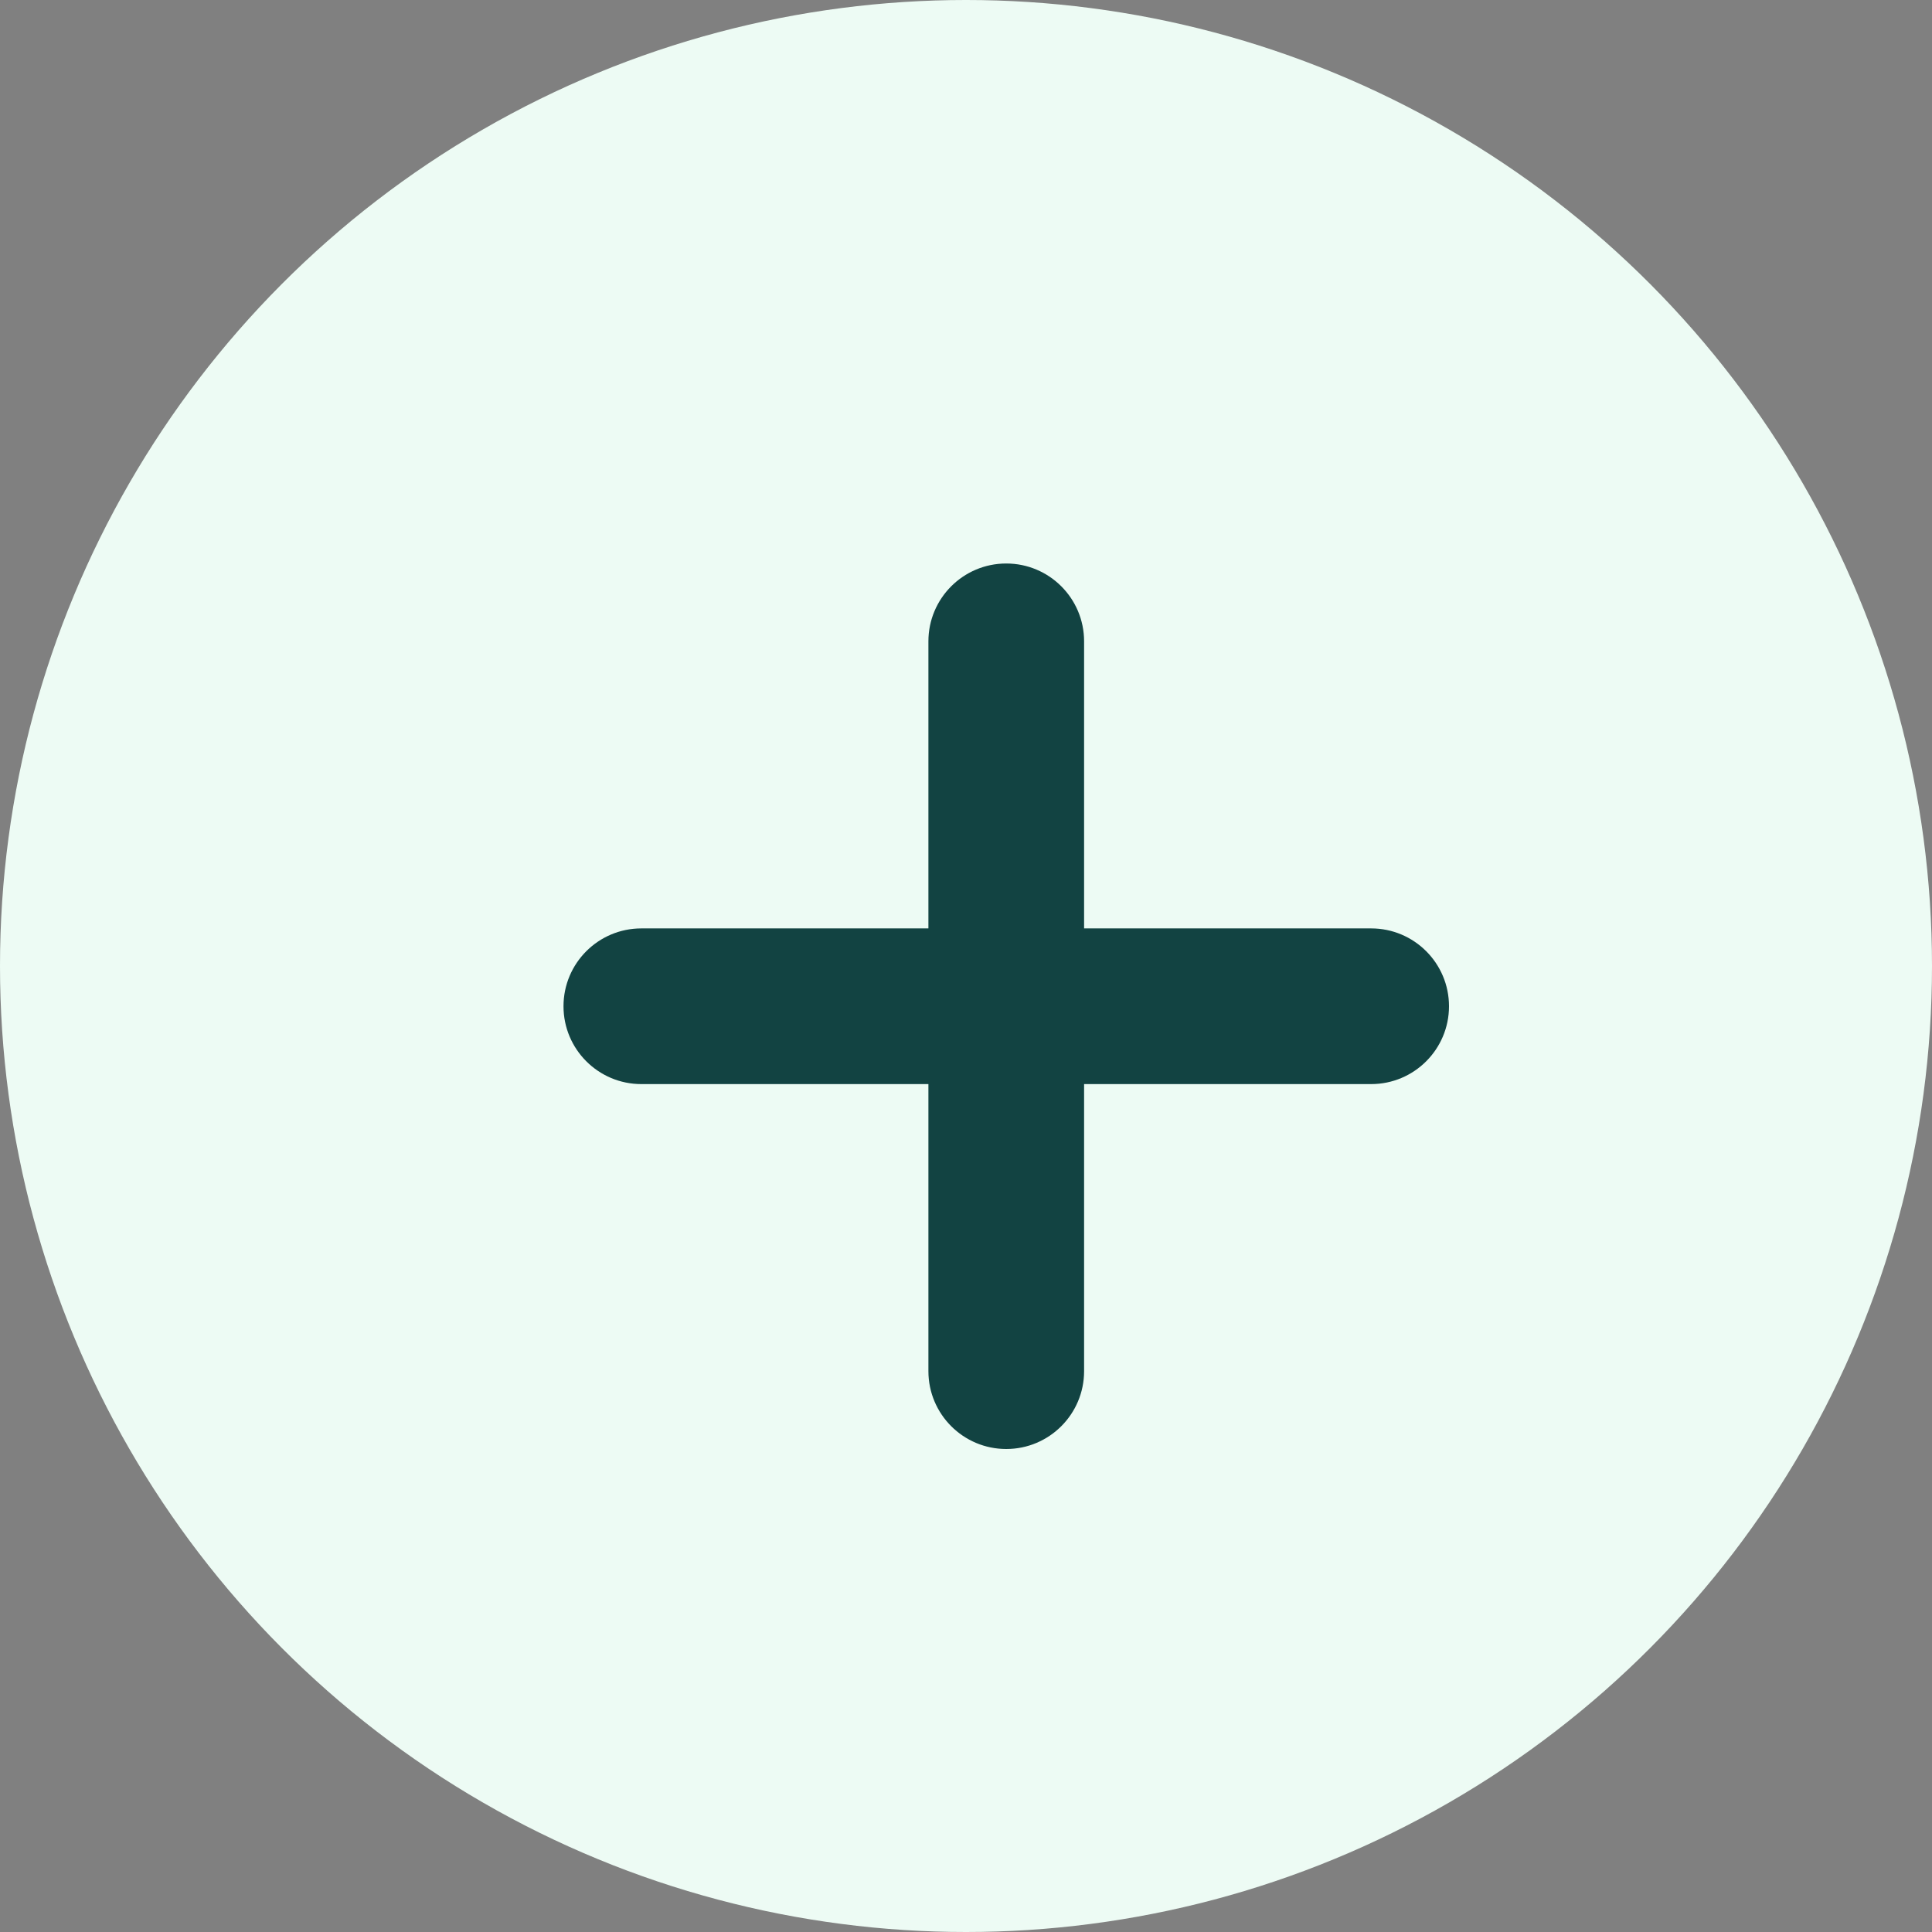 <svg width="24" height="24" viewBox="0 0 24 24" fill="none" xmlns="http://www.w3.org/2000/svg">
<rect x="0" y="0" width="24" height="24" fill="#808080" stroke="none"/>
<circle cx="12" cy="12" r="12" fill="#EDFBF4"/>
<path d="M17.033 11.533H13.467V7.967C13.467 7.433 13.034 7 12.5 7C11.966 7 11.533 7.433 11.533 7.967V11.533H7.967C7.433 11.533 7 11.966 7 12.5C7 13.034 7.433 13.467 7.967 13.467H11.533V17.033C11.533 17.567 11.966 18 12.5 18C13.034 18 13.467 17.567 13.467 17.033V13.467H17.033C17.567 13.467 18 13.034 18 12.5C18 11.966 17.567 11.533 17.033 11.533Z" fill="#124342"/>
</svg>
